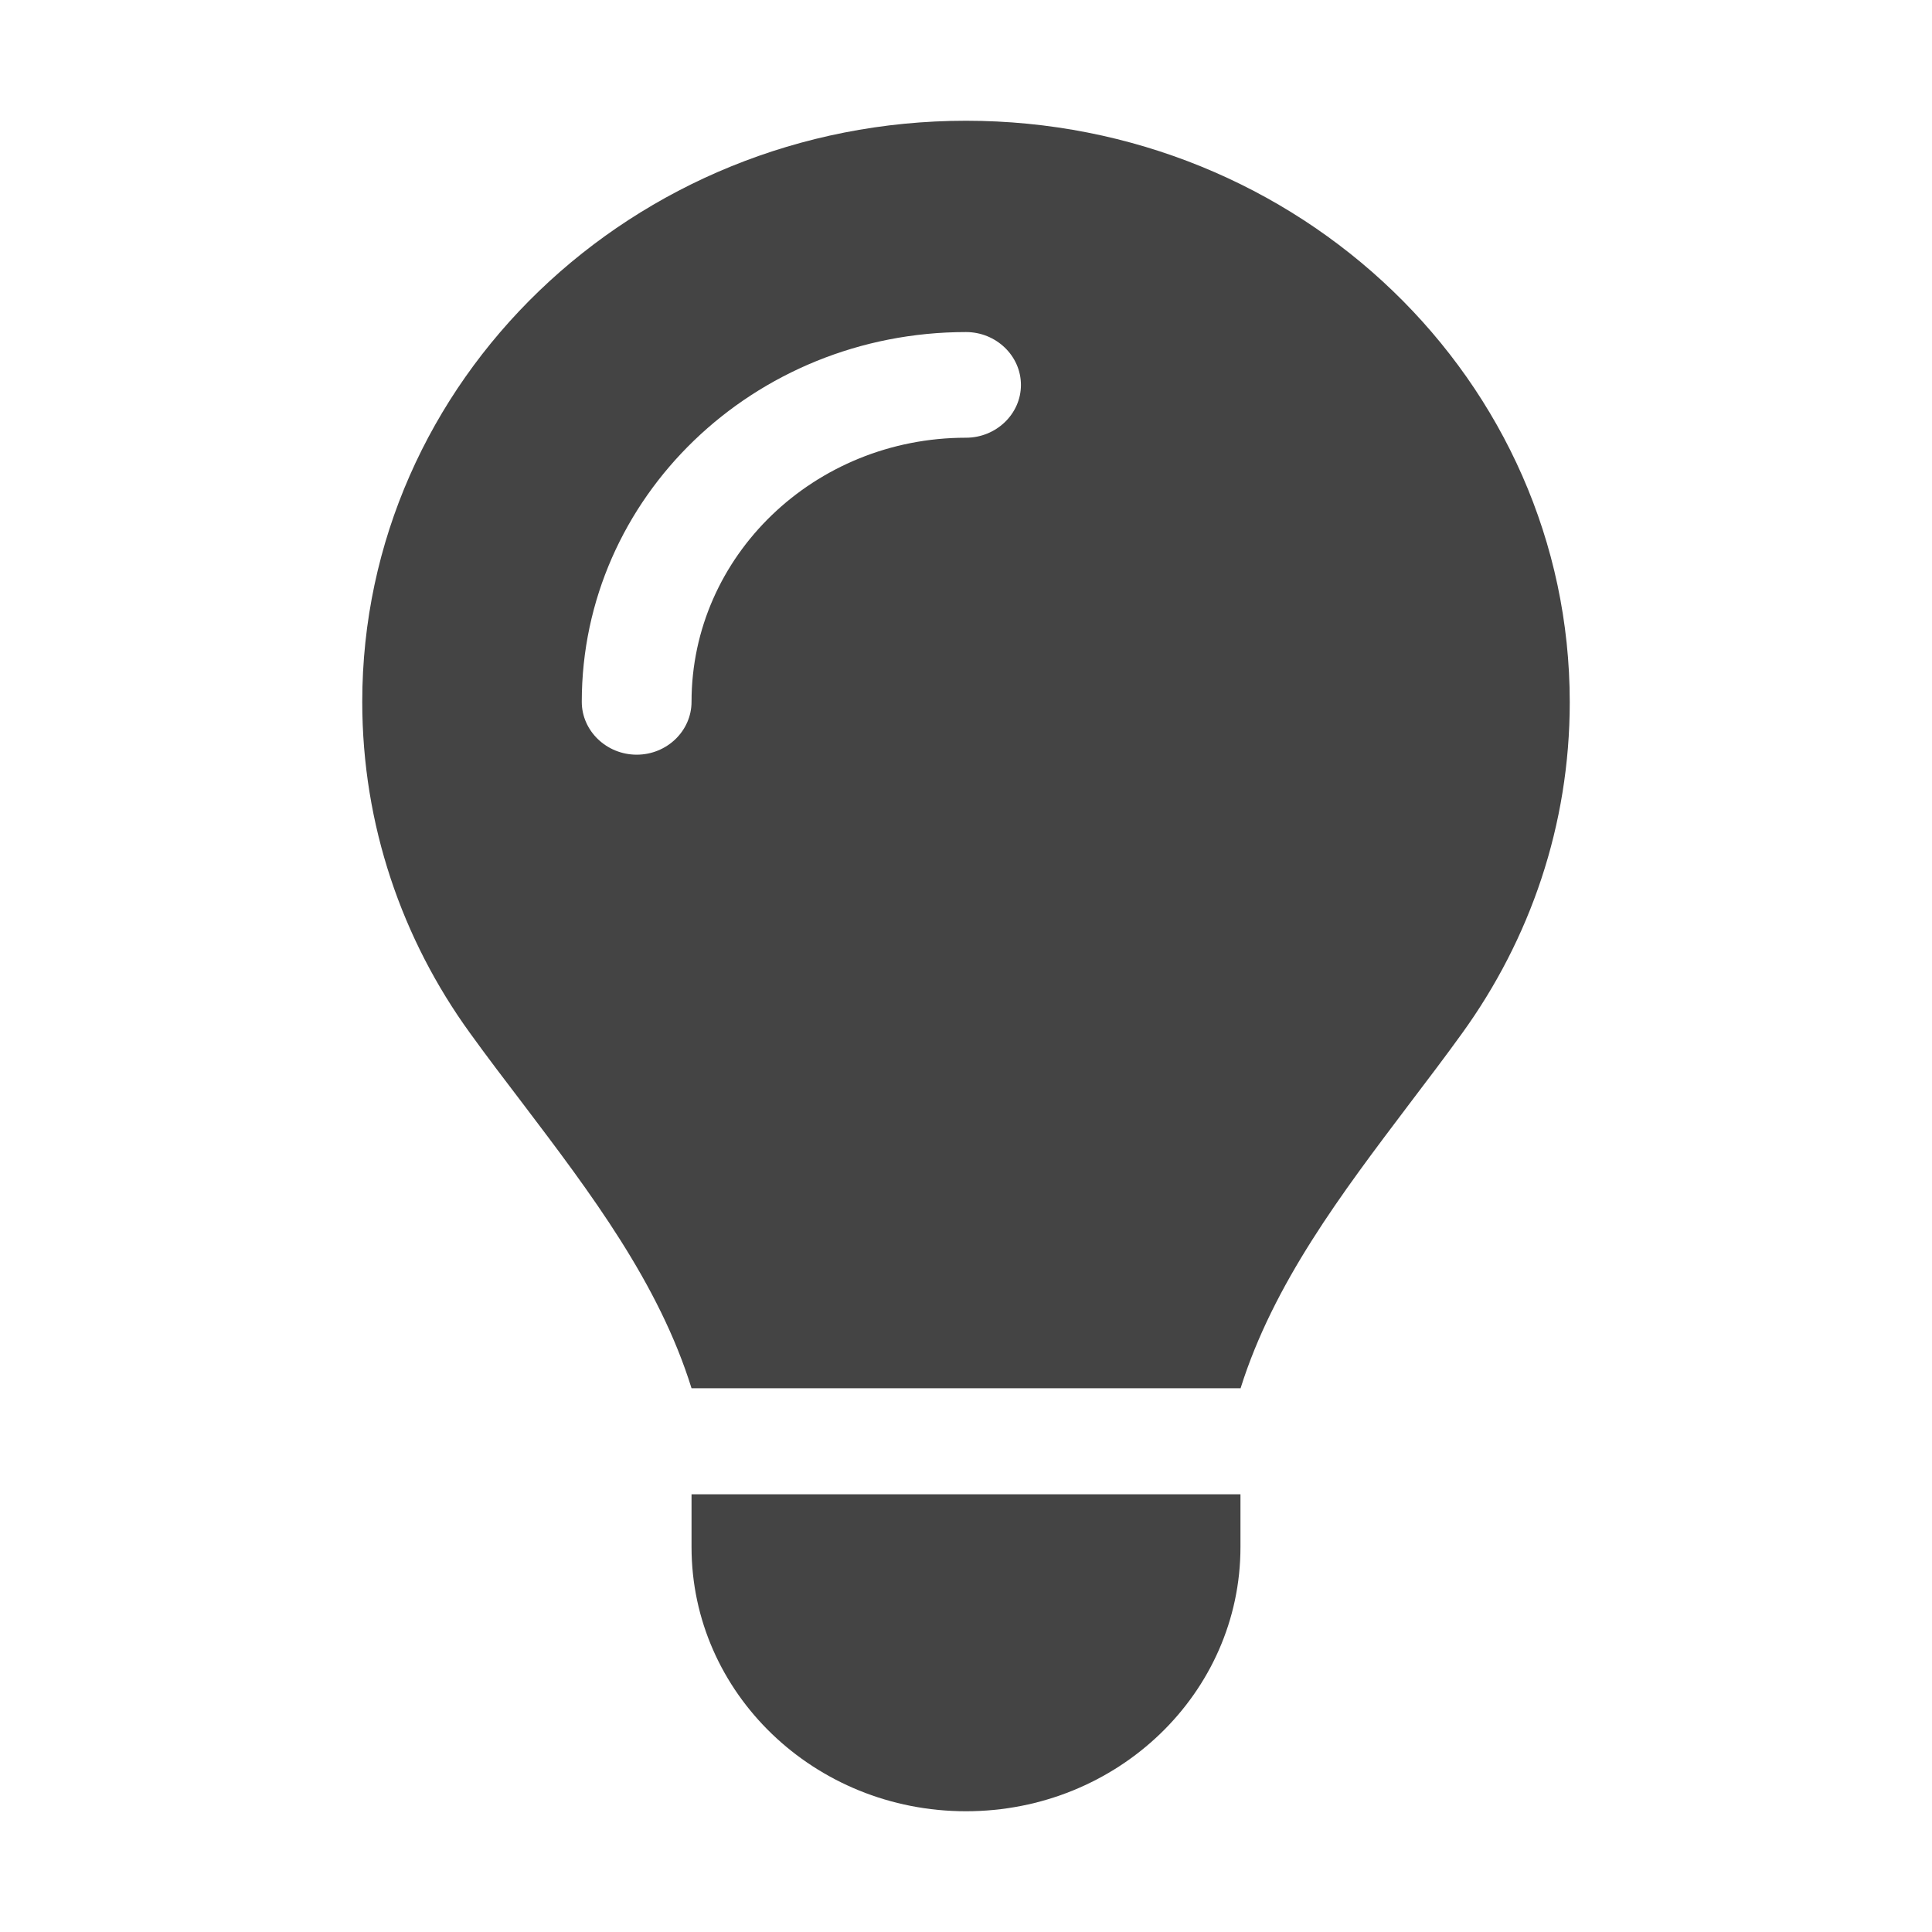 <svg width="16" height="16" viewBox="0 0 16 16" fill="none" xmlns="http://www.w3.org/2000/svg">
<path d="M10.273 11.5C10.546 10.628 11.111 9.884 11.671 9.143C11.818 8.949 11.966 8.755 12.108 8.558C12.671 7.779 13 6.835 13 5.815C13 3.155 10.761 1 8 1C5.239 1 3 3.155 3 5.812C3 6.832 3.33 7.779 3.892 8.555C4.034 8.752 4.182 8.946 4.33 9.14C4.892 9.881 5.457 10.628 5.727 11.497H10.273V11.5ZM8 15C9.256 15 10.273 14.021 10.273 12.812V12.375H5.727V12.812C5.727 14.021 6.744 15 8 15ZM5.727 5.812C5.727 6.053 5.523 6.25 5.273 6.25C5.023 6.25 4.818 6.053 4.818 5.812C4.818 4.12 6.241 2.75 8 2.75C8.25 2.75 8.455 2.947 8.455 3.188C8.455 3.428 8.25 3.625 8 3.625C6.744 3.625 5.727 4.604 5.727 5.812Z" fill="#444444"/>
</svg>
